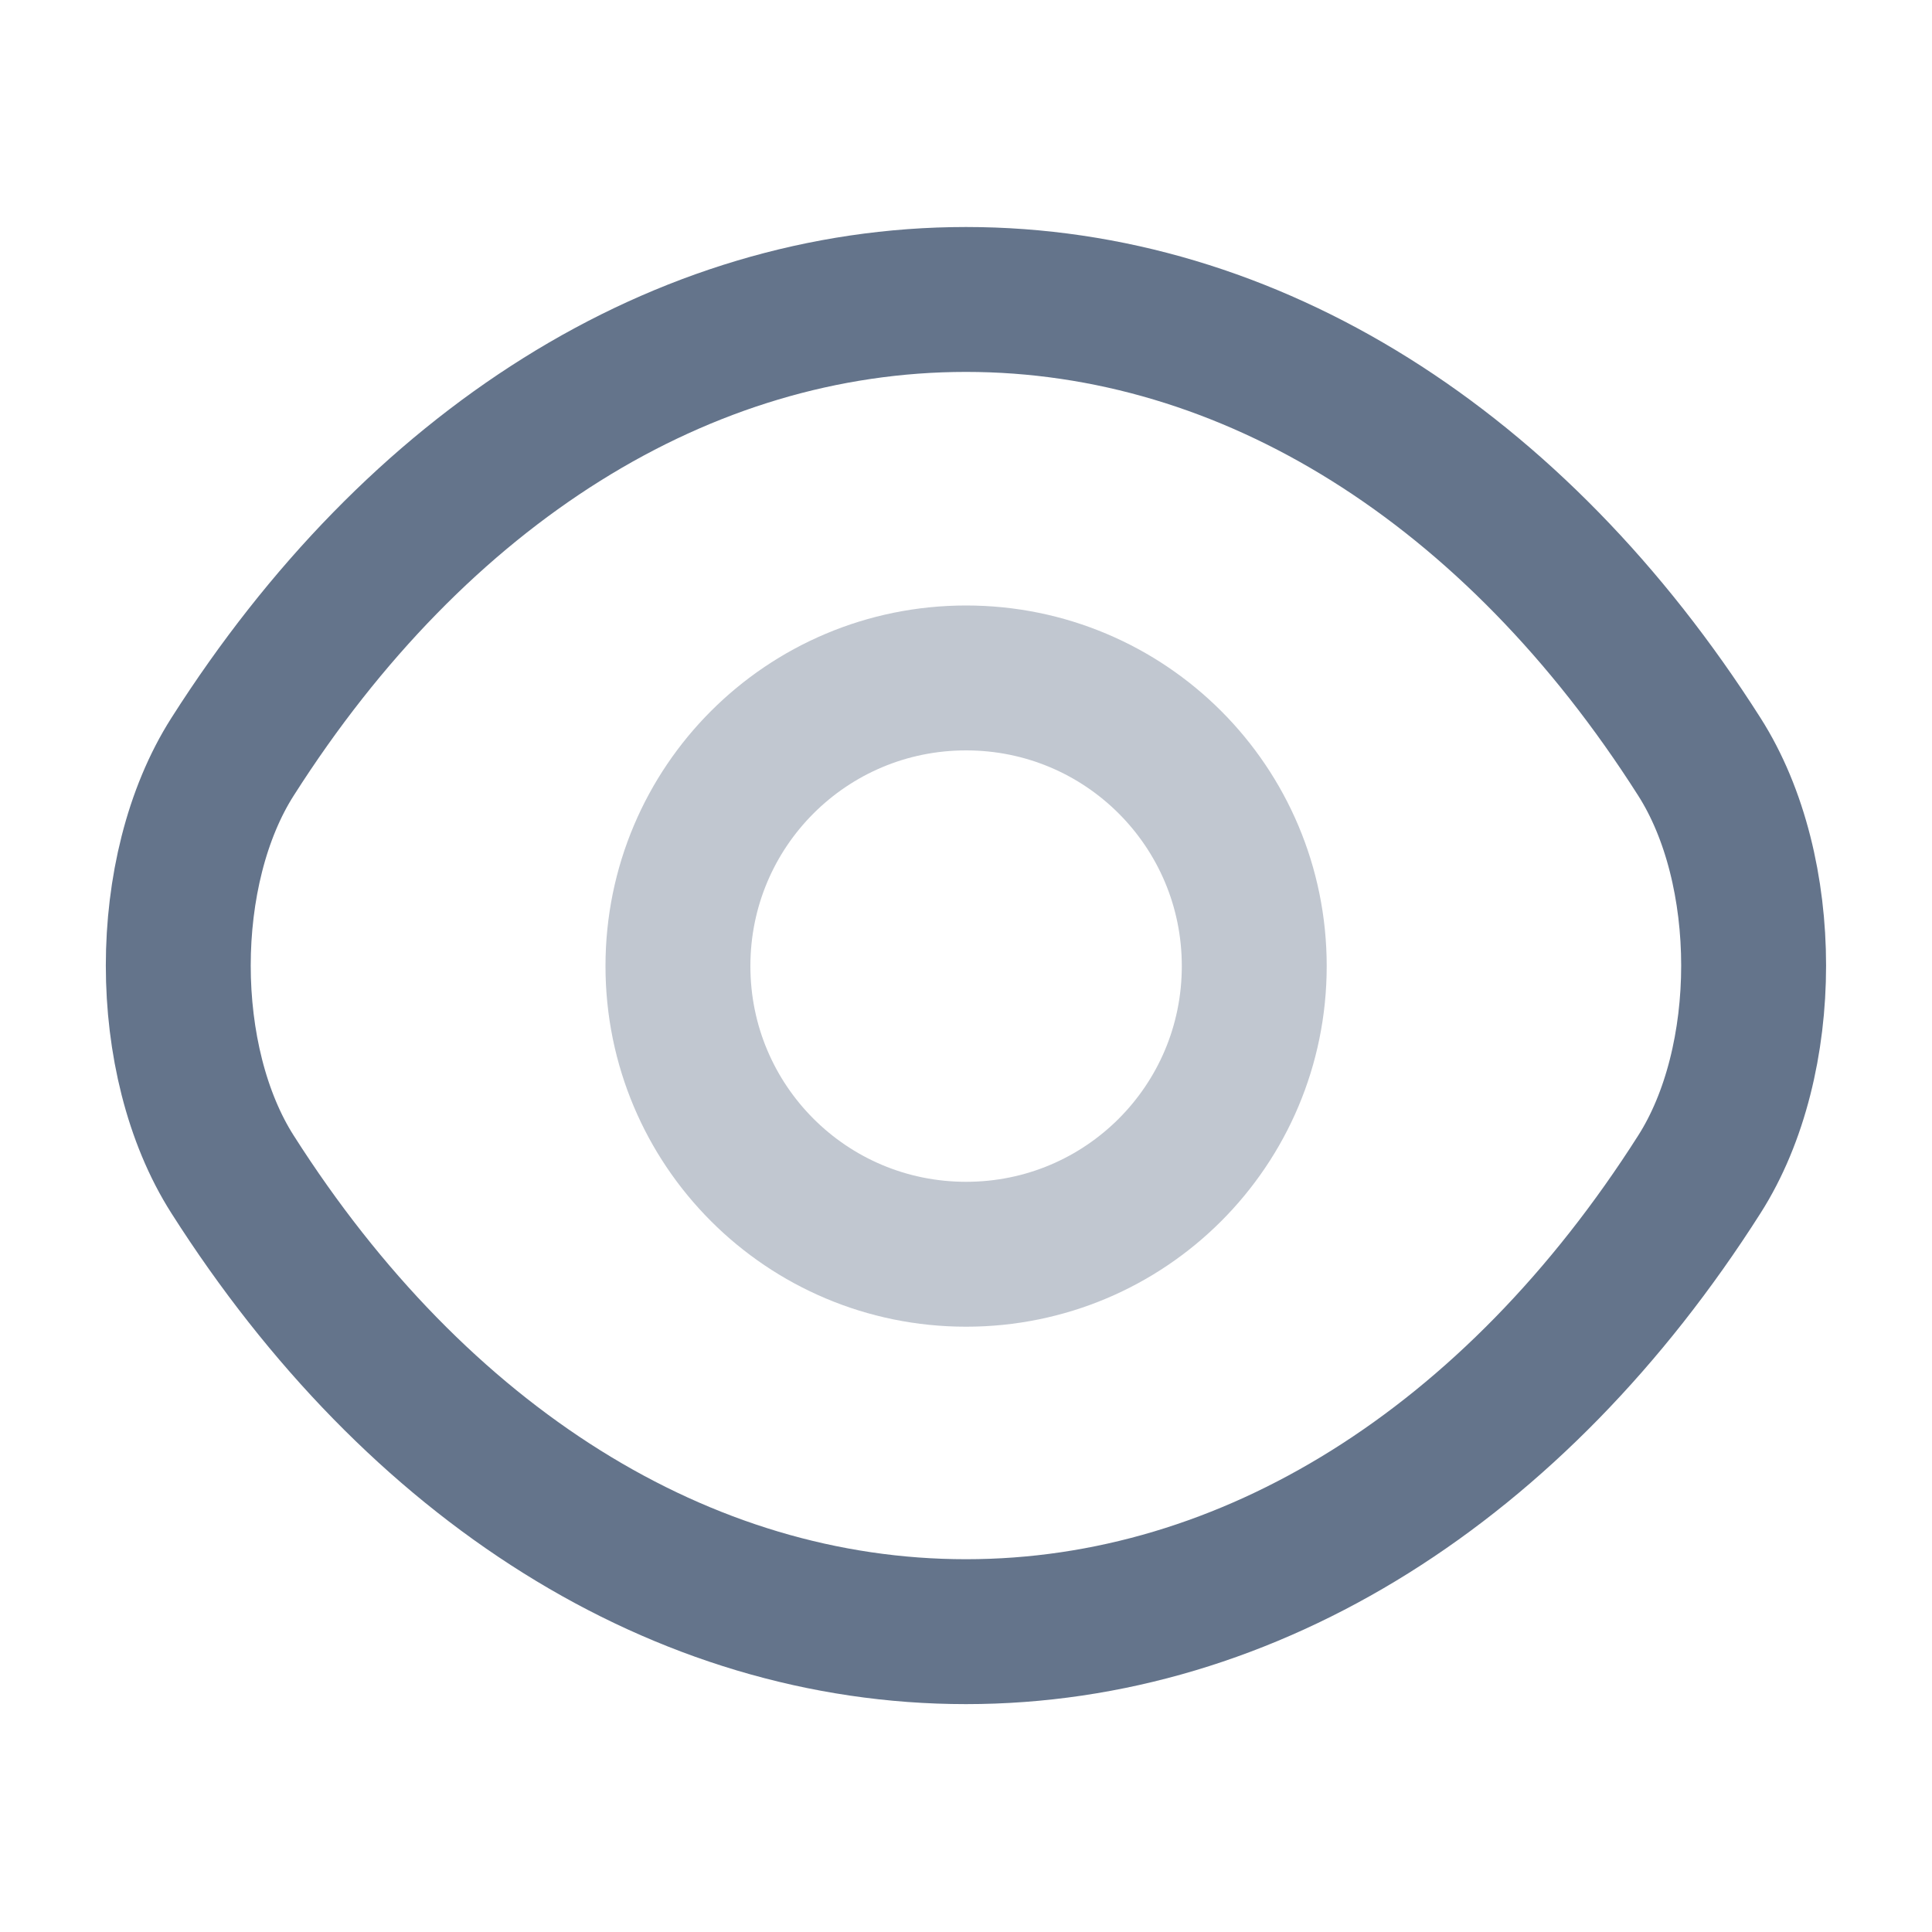 <svg width="20" height="20" viewBox="0 0 20 20" fill="none" xmlns="http://www.w3.org/2000/svg">
<path opacity="0.4" d="M12.984 10.001C12.984 11.651 11.651 12.984 10.001 12.984C8.351 12.984 7.018 11.651 7.018 10.001C7.018 8.351 8.351 7.018 10.001 7.018C11.651 7.018 12.984 8.351 12.984 10.001Z" stroke="#64748B" stroke-width="1.5" stroke-linecap="round" stroke-linejoin="round"/>
<path d="M10 16.891C12.941 16.891 15.683 15.158 17.591 12.158C18.341 10.983 18.341 9.008 17.591 7.833C15.683 4.833 12.941 3.1 10 3.1C7.058 3.1 4.317 4.833 2.408 7.833C1.658 9.008 1.658 10.983 2.408 12.158C4.317 15.158 7.058 16.891 10 16.891Z" stroke="#64748B" stroke-width="1.5" stroke-linecap="round" stroke-linejoin="round"/>
</svg>
